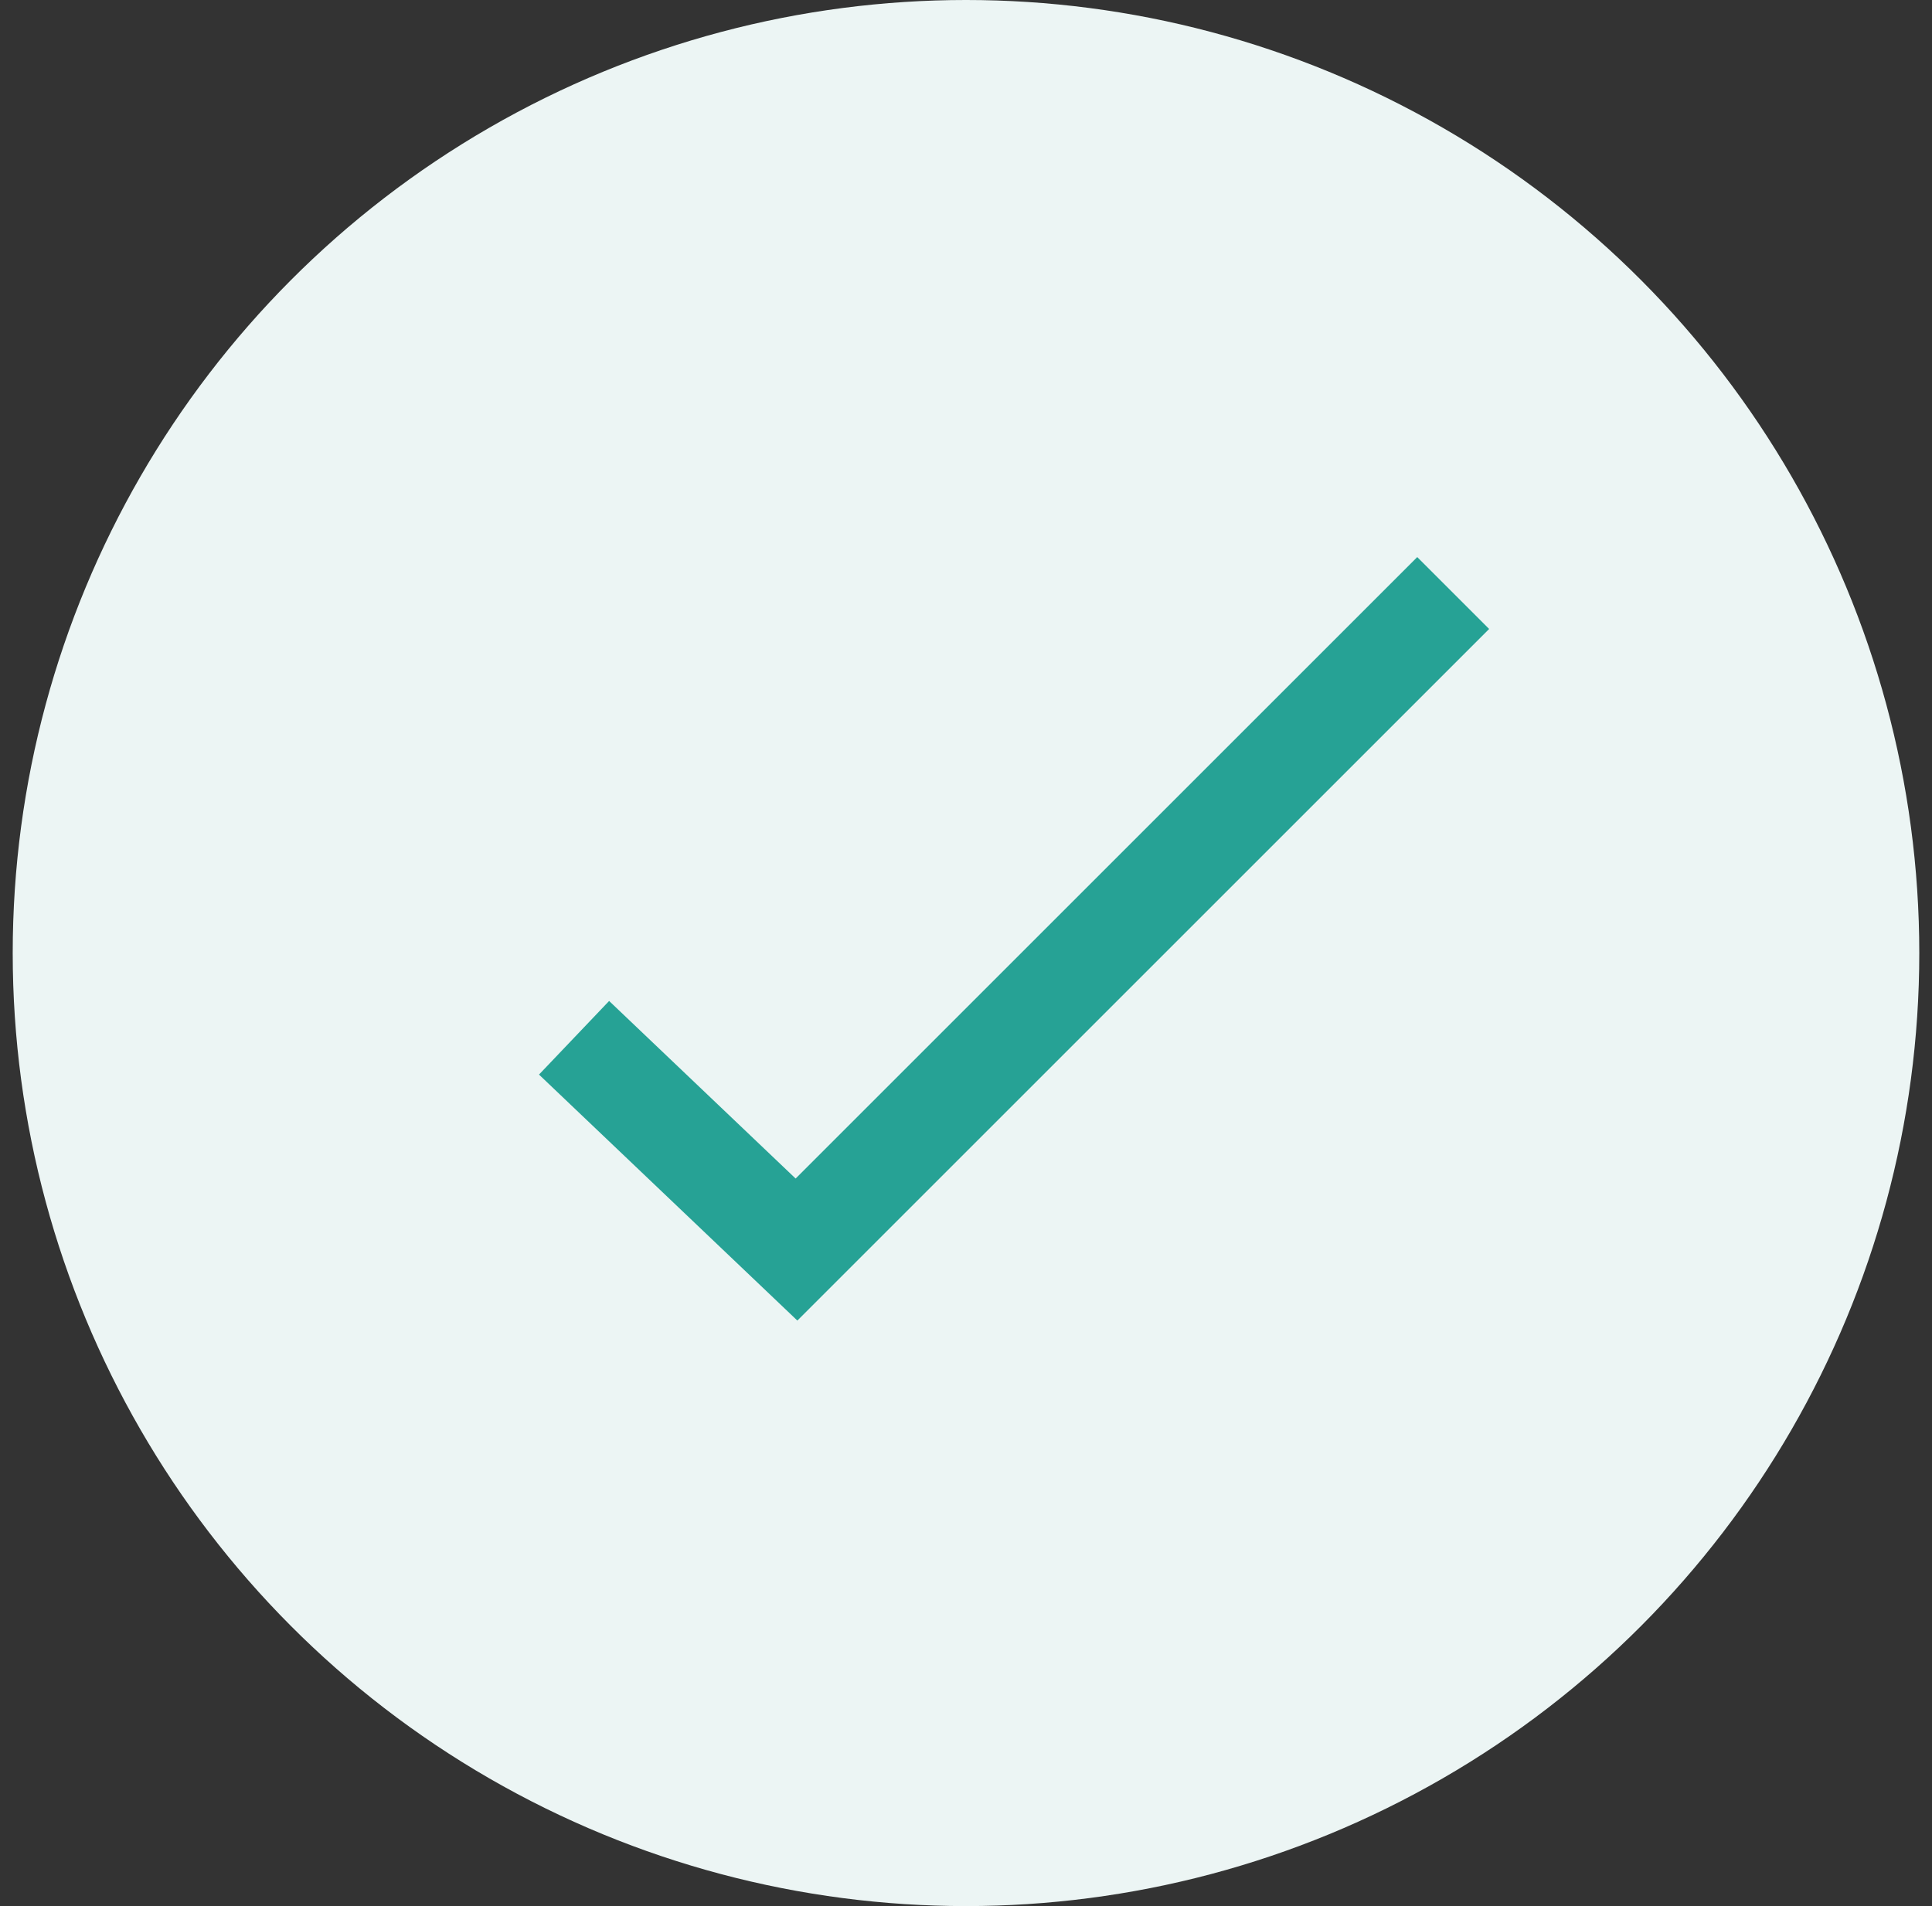 <svg width="76" height="75" viewBox="0 0 76 75" fill="none" xmlns="http://www.w3.org/2000/svg">
<rect x="0" y="0" width="76" height="75" fill="#333333" stroke="none"/>
<circle cx="38" cy="37.5" r="37.5" fill="#ECF5F4"/>
<path d="M22.582 40.834L31.332 49.167L57.165 23.334" stroke="#26A295" stroke-width="4"/>
</svg>

